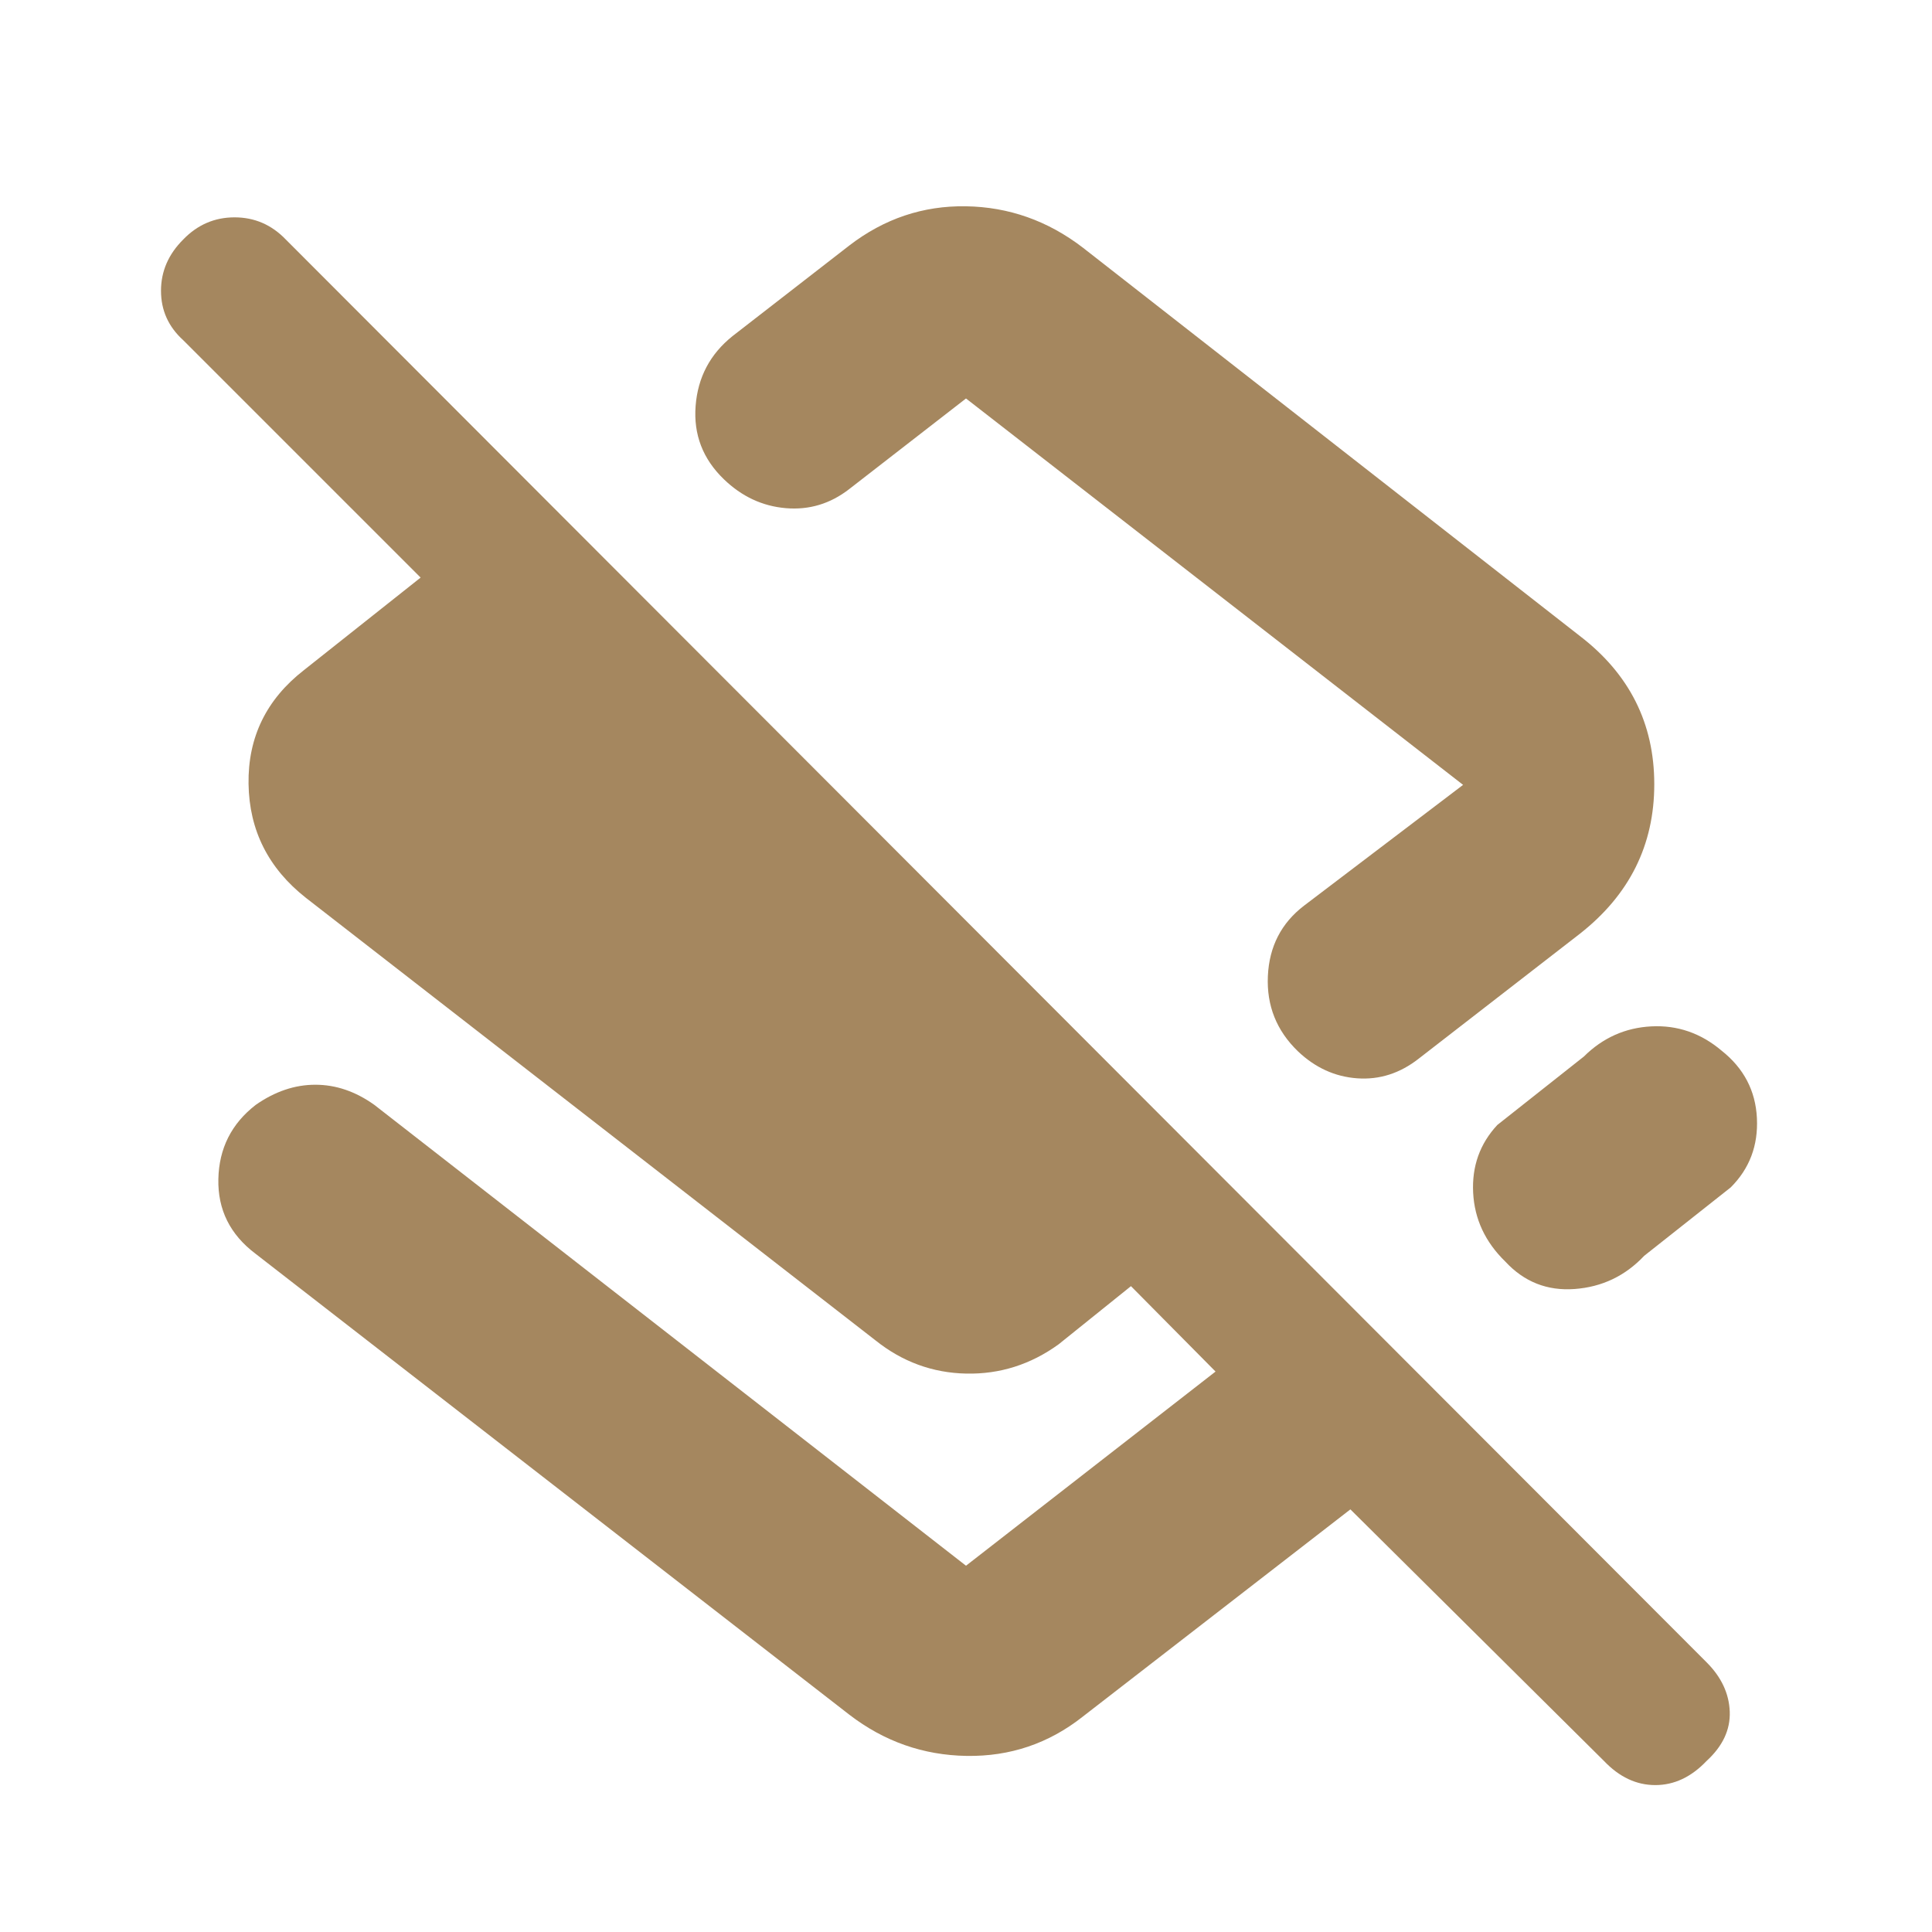 <svg xmlns="http://www.w3.org/2000/svg" height="48" viewBox="0 -960 960 960" width="48"><path fill="rgb(165, 135, 95)" d="M785-644q37 28.35 37 73.68Q822-525 785-496l-80 62q-14 11-30.61 9.81-16.61-1.19-29.47-13.44Q629-453 630-475t18-35l79-60-247-192-58 45q-14.14 11-31.57 9.5t-30.76-14.38Q344-737 345.65-758.32 347.29-779.63 364-793l58-45q26-20 57.95-19.5 31.94.5 58.05 20.5l247 193Zm12 559L671-210 538-107q-25.32 20-57.66 19.5Q448-88 422-108L127-337q-19-14.29-18.5-37.15Q109-397 127.08-411q14.3-10 29.61-10Q172-421 186-411l294 229 124-96.48L550-333h27l-51 41q-20.84 15.06-45.92 14.53Q455-278 435-294L152.05-513.83q-28.05-22.05-28.55-56.7Q123-605.18 151-627l58-46L91-791q-11-10-11-24.5T91.05-841q10.63-11 25.5-11T142-841l706 707q11 11 11.5 24.5T848-85q-11.41 12-25.5 12T797-85ZM498-585Zm357.46 147.07Q872-424.83 873-404.41 874-384 860-370l-43 34q-14.14 15-34.57 16.5T748-333.11q-15-14.59-16-34.24Q731-387 744-401l43-34q14.11-14 33.55-15 19.45-1 34.91 12.07Z"/></svg>